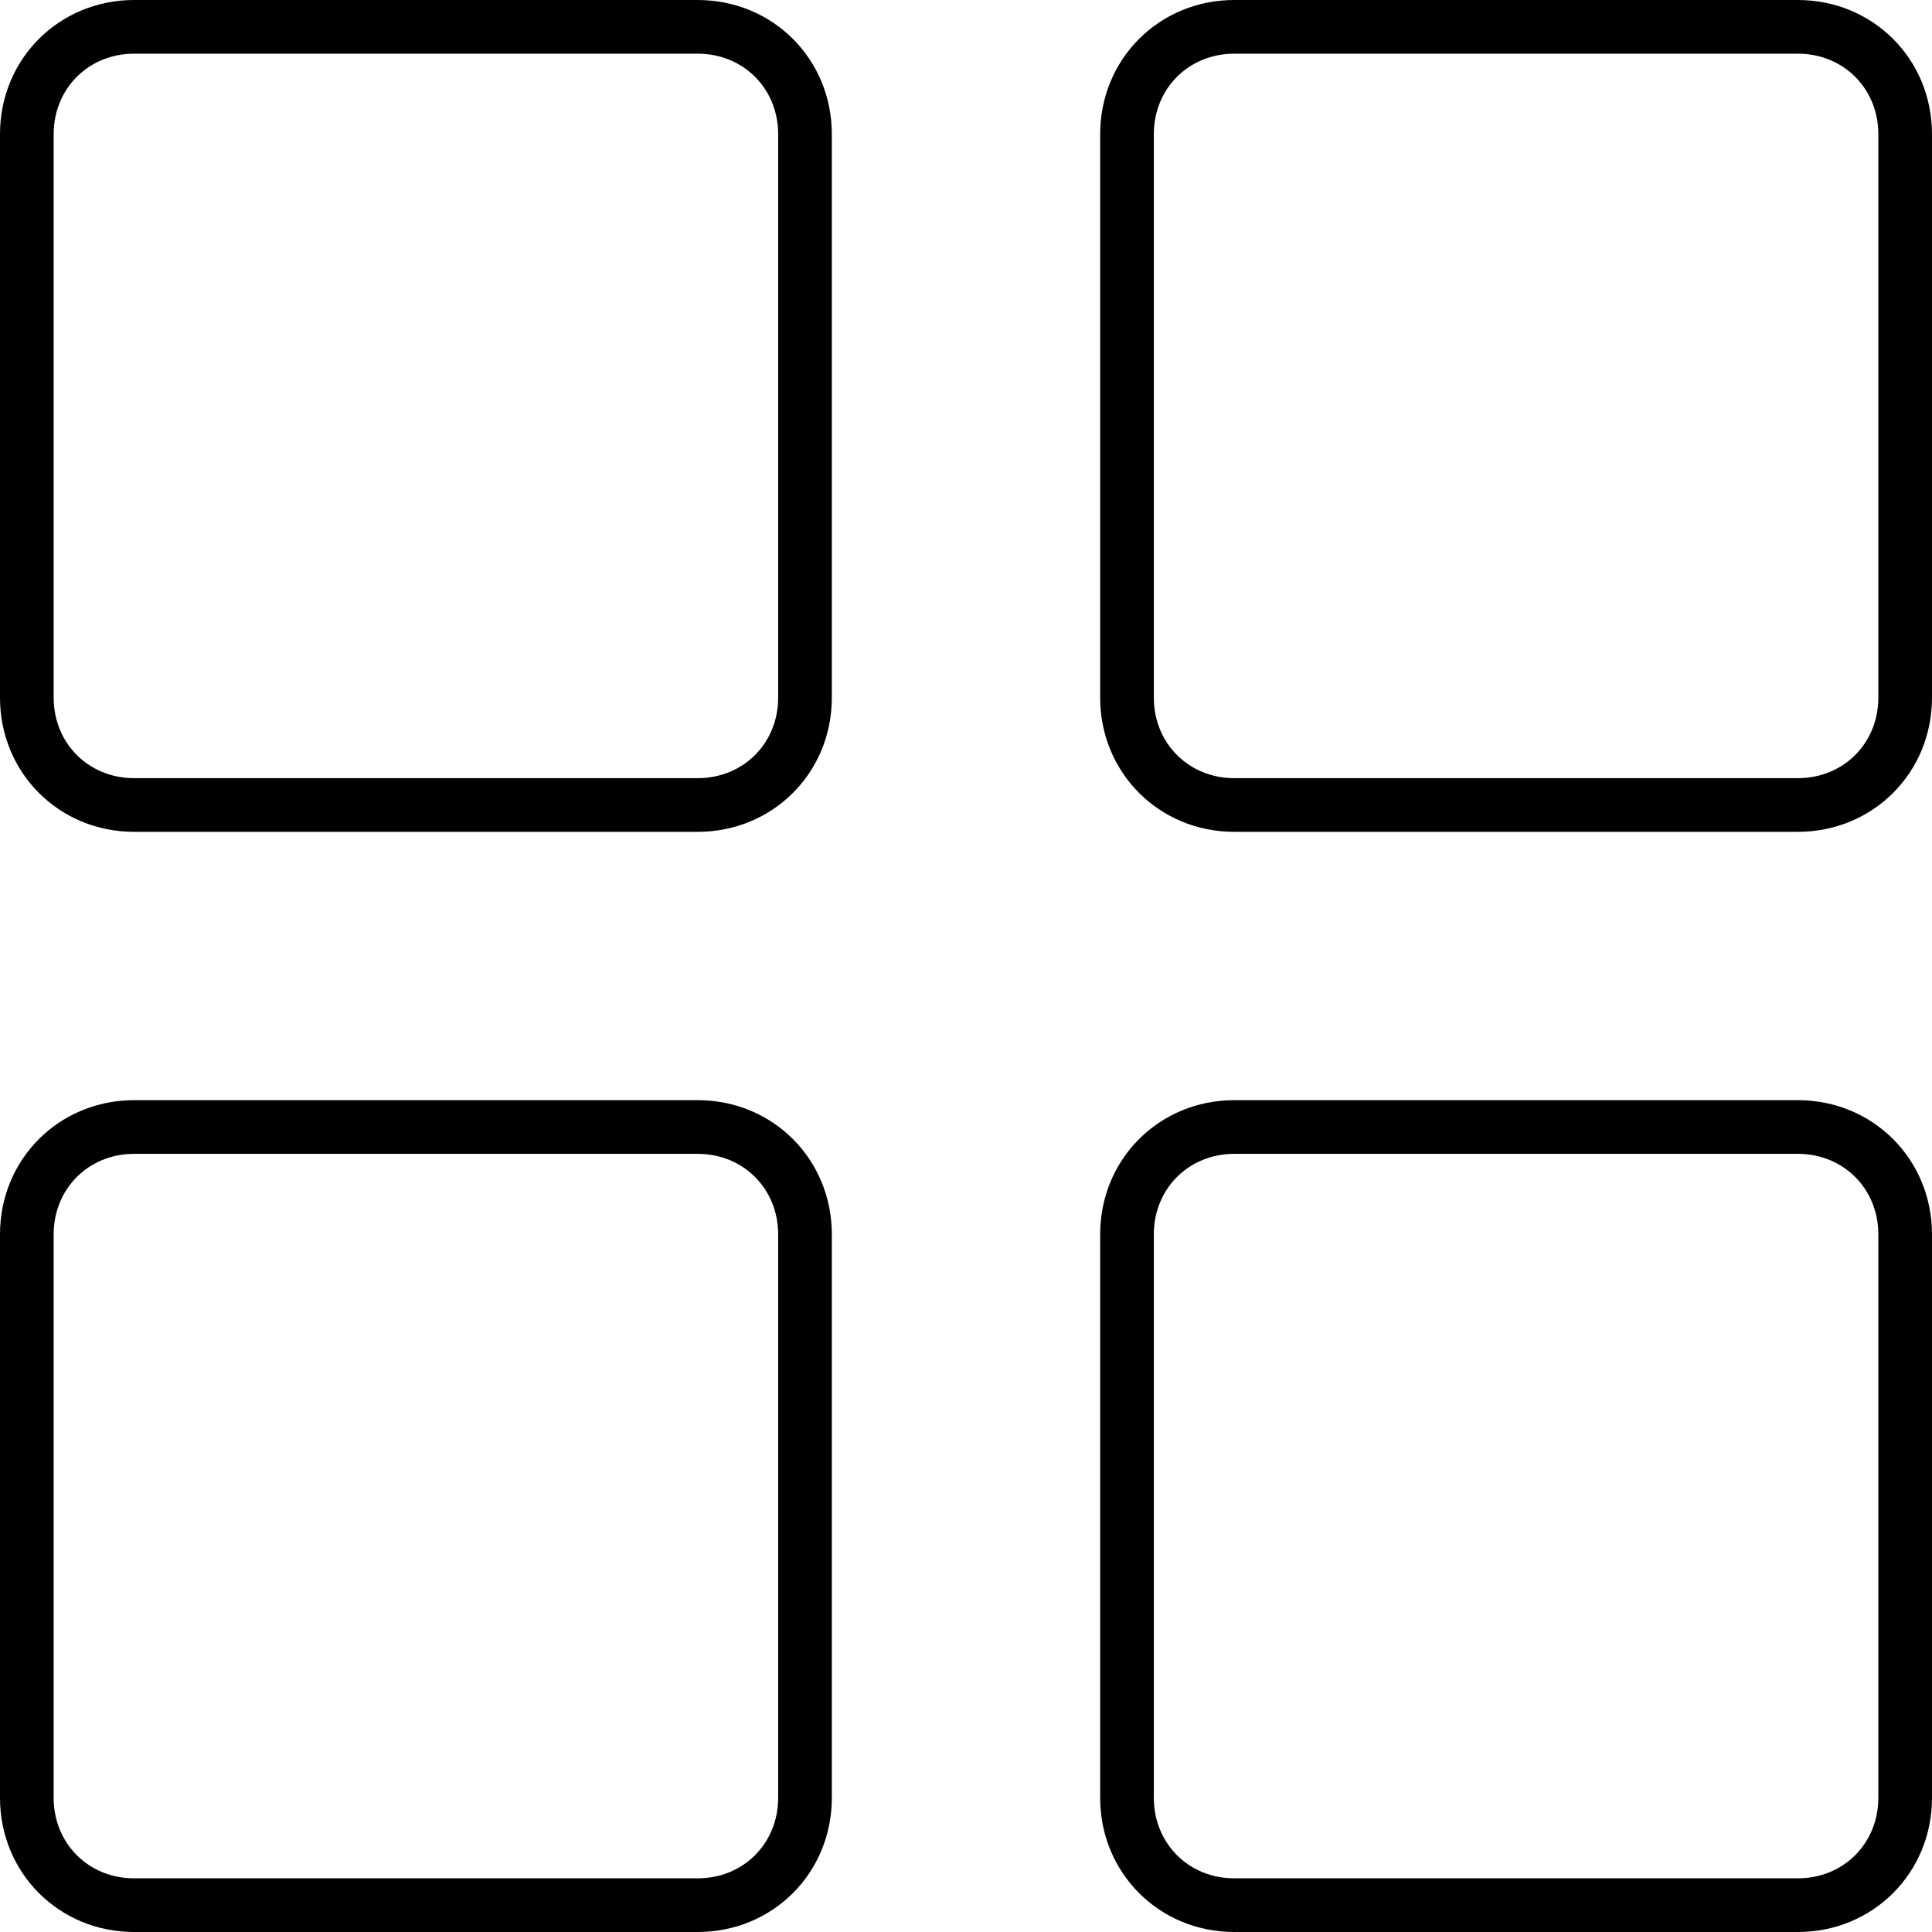 <?xml version="1.0" encoding="utf-8"?>
<!-- Generator: Adobe Illustrator 20.1.0, SVG Export Plug-In . SVG Version: 6.00 Build 0)  -->
<svg version="1.1" id="Layer_1" xmlns="http://www.w3.org/2000/svg" xmlns:xlink="http://www.w3.org/1999/xlink" x="0px" y="0px"
	 viewBox="0 0 72 72" style="enable-background:new 0 0 72 72;" xml:space="preserve">
<path d="M67,72H46c-2.8,0-5-2.2-5-5V46c0-2.8,2.2-5,5-5h21c2.8,0,5,2.2,5,5v21C72,69.8,69.8,72,67,72z M46,43c-1.7,0-3,1.3-3,3v21
	c0,1.7,1.3,3,3,3h21c1.7,0,3-1.3,3-3V46c0-1.7-1.3-3-3-3H46z M26,72H5c-2.8,0-5-2.2-5-5V46c0-2.8,2.2-5,5-5h21c2.8,0,5,2.2,5,5v21
	C31,69.8,28.8,72,26,72z M5,43c-1.7,0-3,1.3-3,3v21c0,1.7,1.3,3,3,3h21c1.7,0,3-1.3,3-3V46c0-1.7-1.3-3-3-3H5z M67,31H46
	c-2.8,0-5-2.2-5-5V5c0-2.8,2.2-5,5-5h21c2.8,0,5,2.2,5,5v21C72,28.8,69.8,31,67,31z M46,2c-1.7,0-3,1.3-3,3v21c0,1.7,1.3,3,3,3h21
	c1.7,0,3-1.3,3-3V5c0-1.7-1.3-3-3-3H46z M26,31H5c-2.8,0-5-2.2-5-5V5c0-2.8,2.2-5,5-5h21c2.8,0,5,2.2,5,5v21C31,28.8,28.8,31,26,31z
	 M5,2C3.3,2,2,3.3,2,5v21c0,1.7,1.3,3,3,3h21c1.7,0,3-1.3,3-3V5c0-1.7-1.3-3-3-3H5z"/>
</svg>
